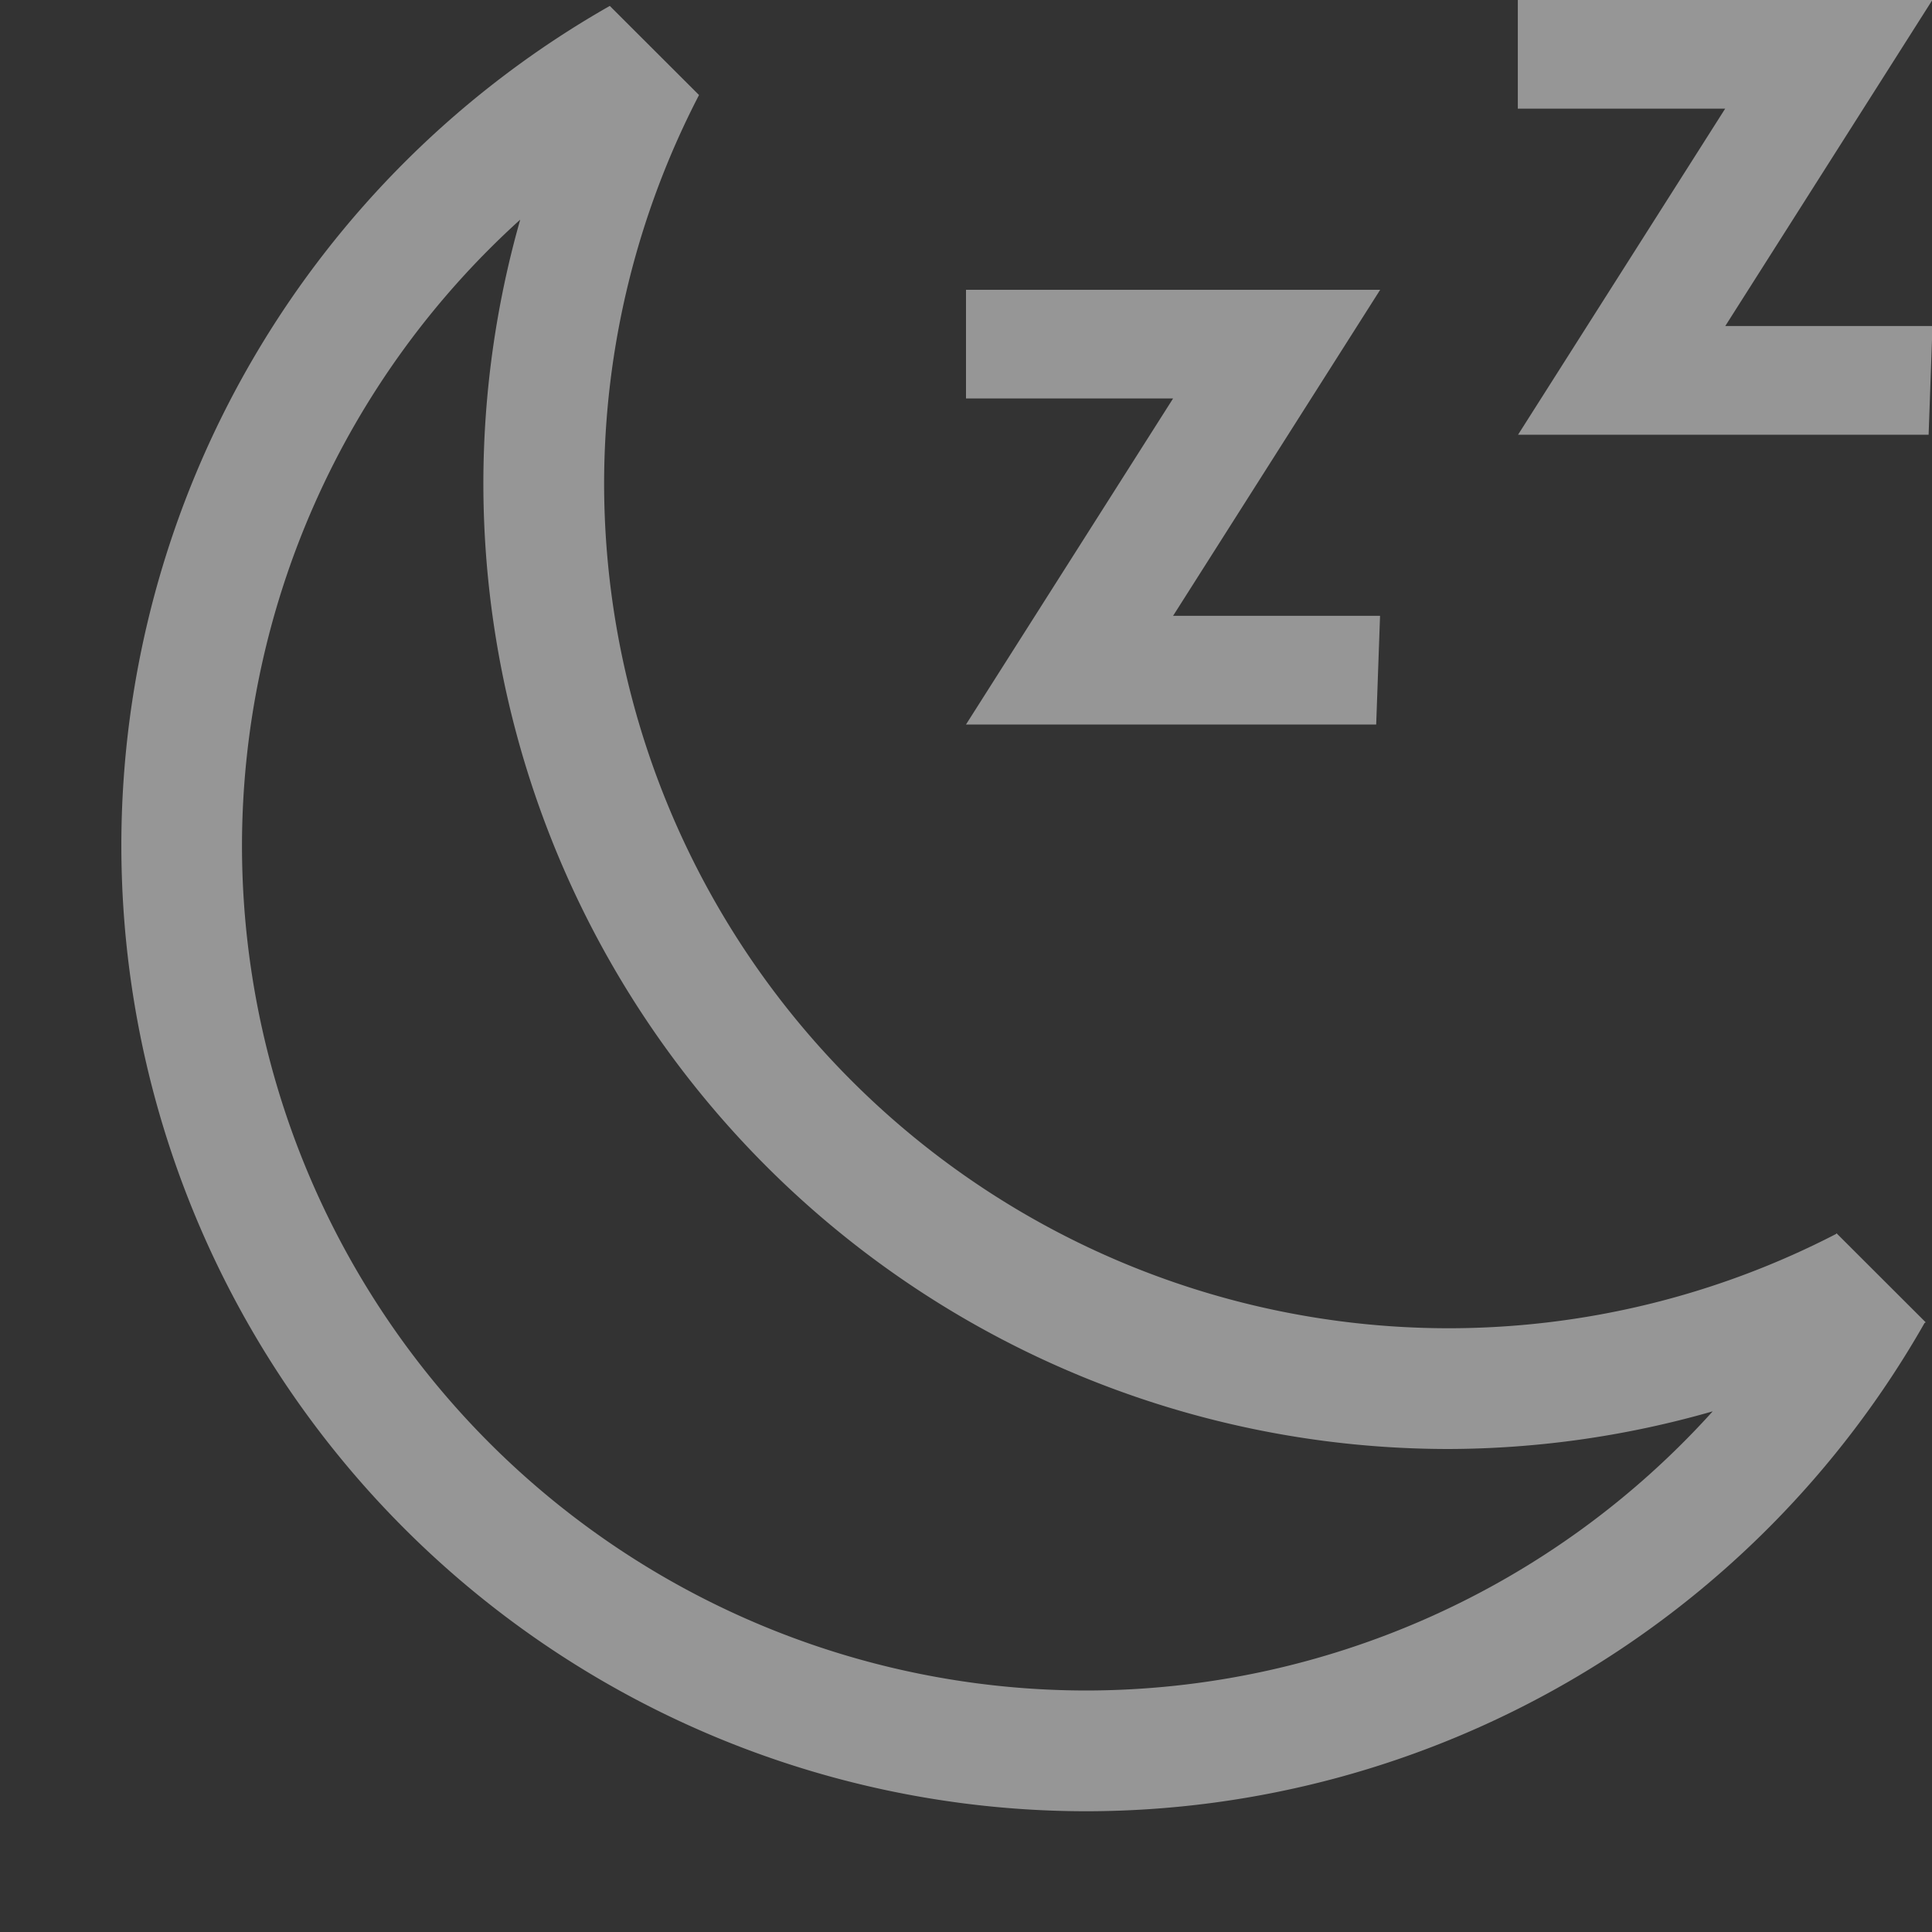 <svg xmlns="http://www.w3.org/2000/svg" width="16" height="16">
    <rect width="100%" height="100%" fill="#333333" stroke="none"/>
    <path fill="currentColor" fill-opacity=".7" d="M5.05.049A7.995 8 0 0 0 1.005 7 7.995 8 0 0 0 9 15a7.995 8 0 0 0 6.938-4.043 7.995 8 0 0 0 .01-.006l-.739-.738a6.996 7 0 0 1-.003.006 6.996 7 0 0 1-3.207.781 6.996 7 0 0 1-6.996-7A6.996 7 0 0 1 5.789.787zM4.308 1.82A7.995 8 0 0 0 4.003 4a7.995 8 0 0 0 7.995 8 7.995 8 0 0 0 2.186-.312A6.996 7 0 0 1 8.999 14a6.996 7 0 0 1-6.995-7 6.996 7 0 0 1 2.303-5.18zM9.715 5.1h1.714l-.032.9H8l1.715-2.7H8v-.9h3.43zm4.573-2.4h1.716l-.032.9h-3.4L14.287.9H12.57V0h3.433z" color="#fdfdfd" style="color:#fdfdfd;opacity:.7"/>
</svg>
